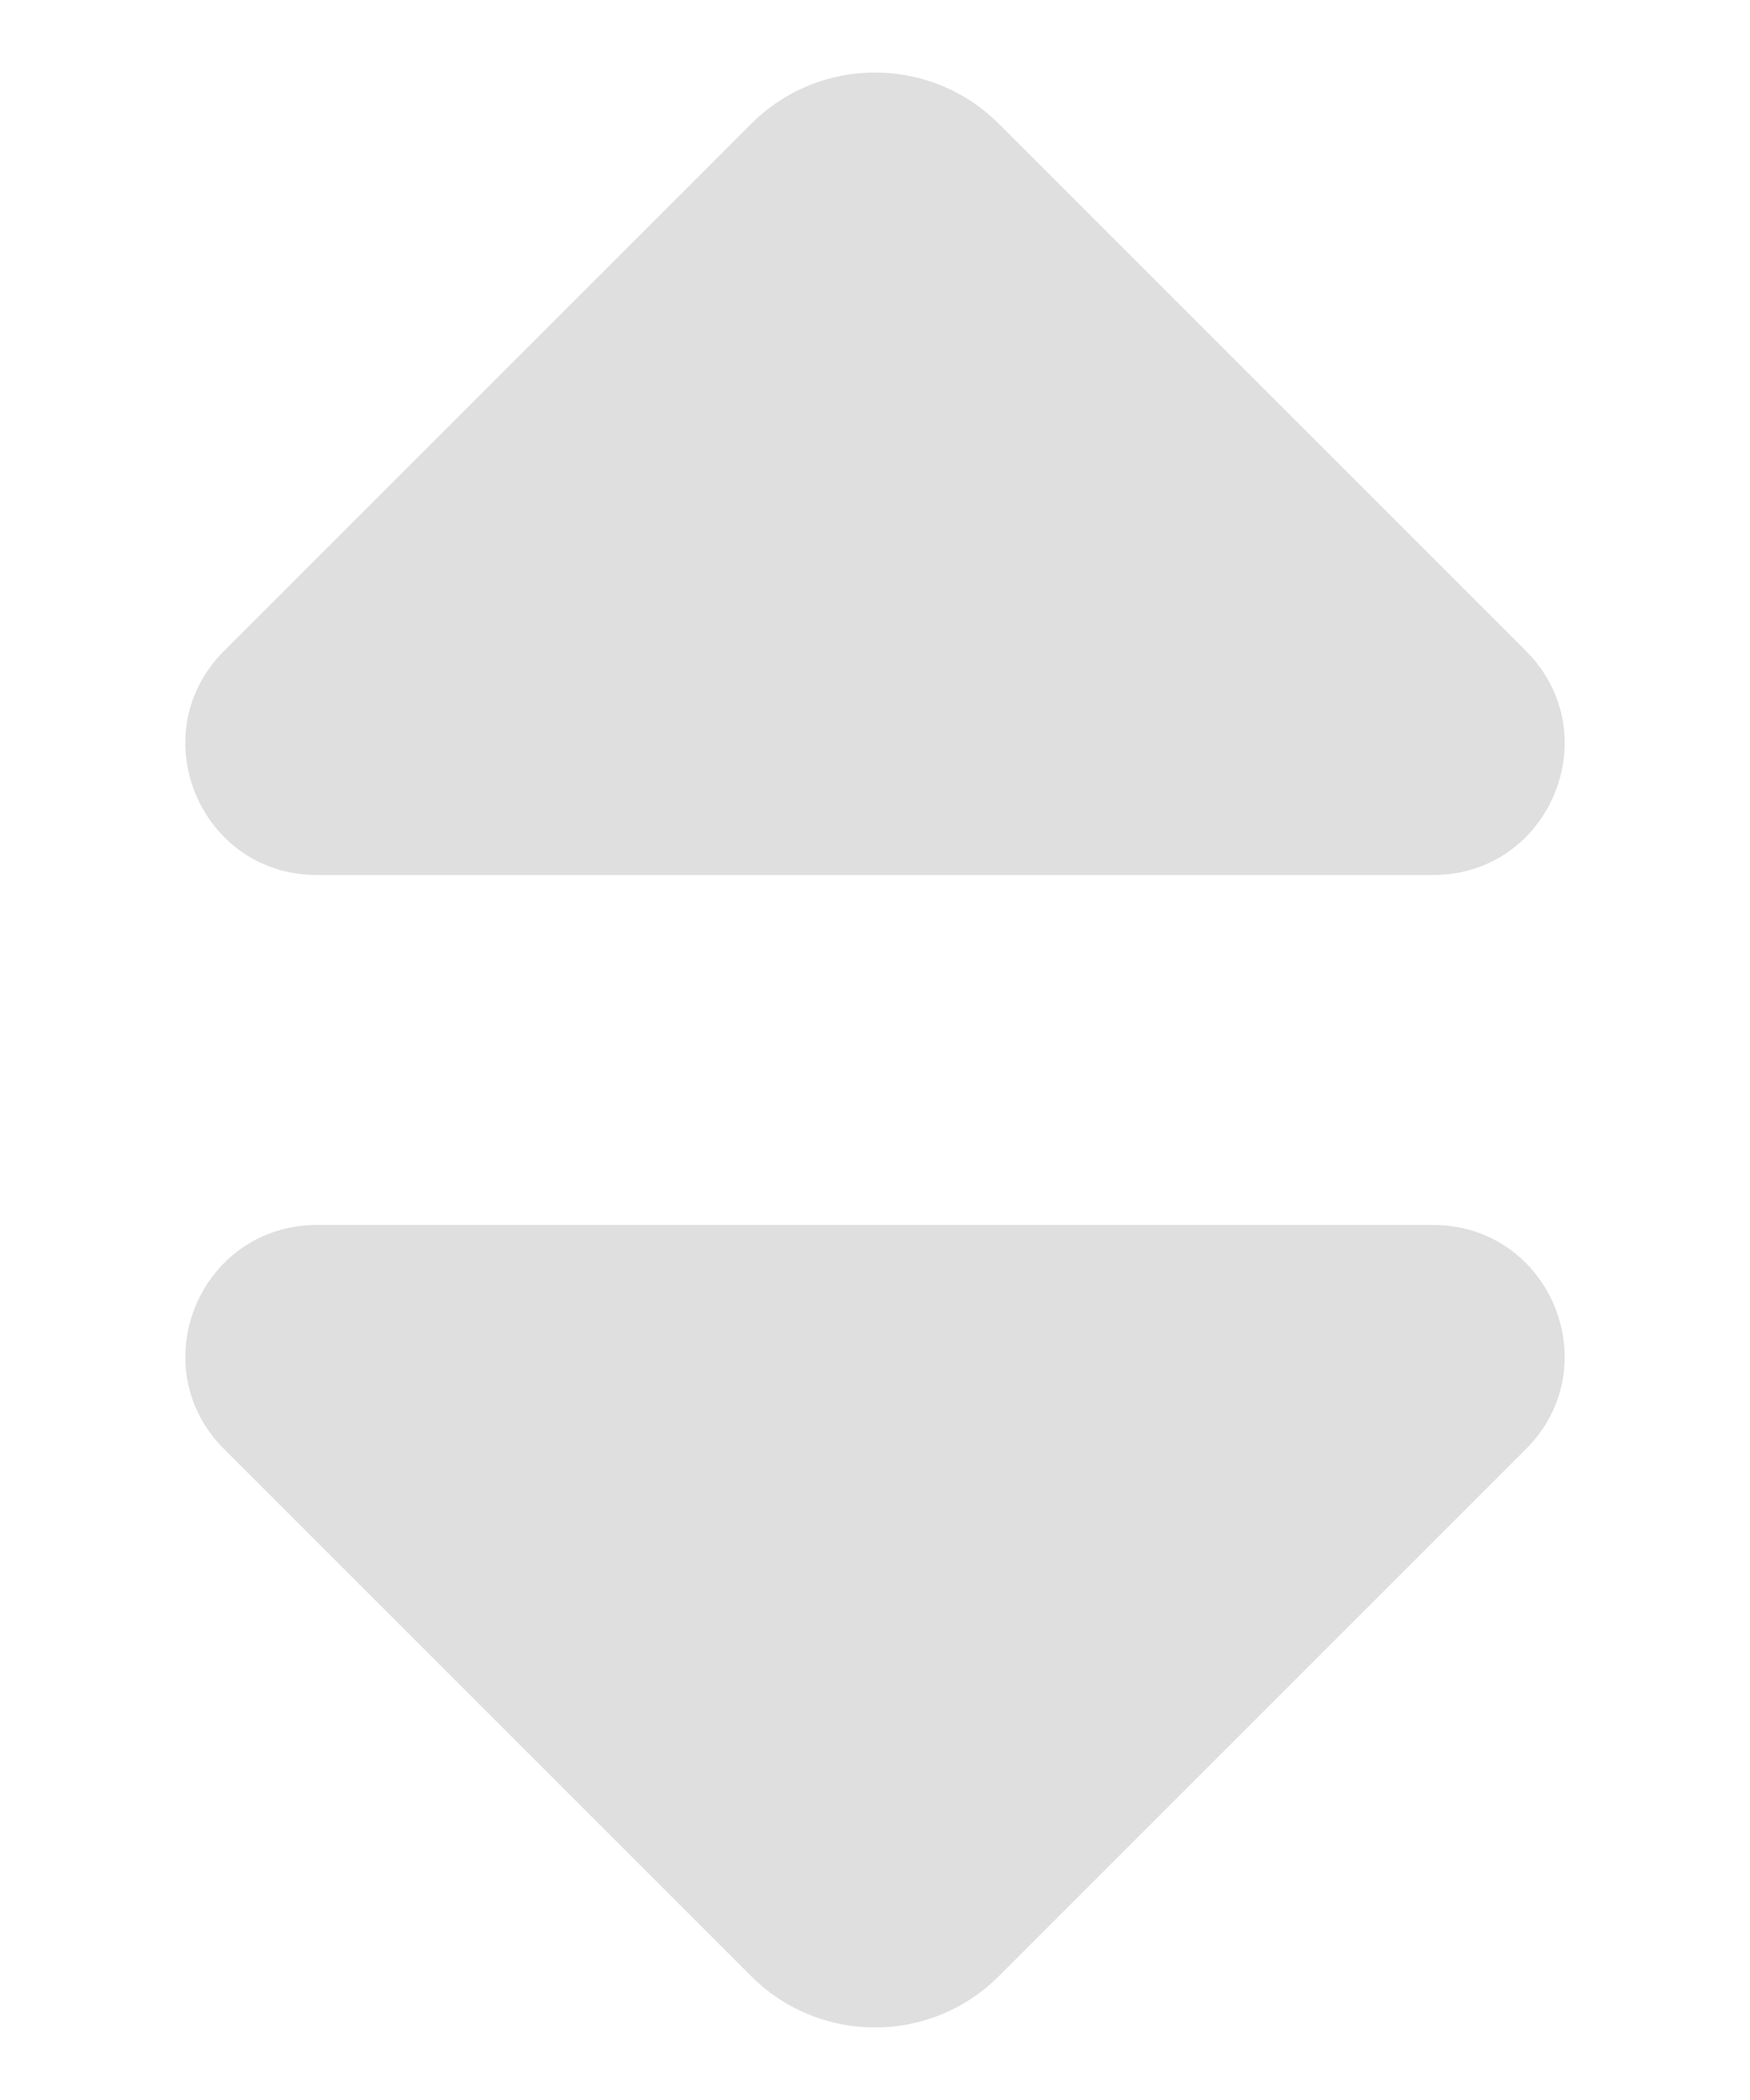<svg width="10" height="12" viewBox="0 0 10 12" fill="none" xmlns="http://www.w3.org/2000/svg">
<path d="M5.707 0.707C5.317 0.317 4.683 0.317 4.293 0.707L1.28 3.72C0.808 4.192 1.142 5 1.811 5L8.189 5C8.858 5 9.192 4.192 8.72 3.72L5.707 0.707Z" fill="#37383C" fill-opacity="0.16" class="inactive"/>
<path d="M4.293 11.293C4.683 11.683 5.317 11.683 5.707 11.293L8.72 8.28C9.192 7.808 8.858 7 8.189 7H1.811C1.142 7 0.808 7.808 1.28 8.28L4.293 11.293Z" fill="#37383C" fill-opacity="0.16" class="inactive"/>
</svg>
